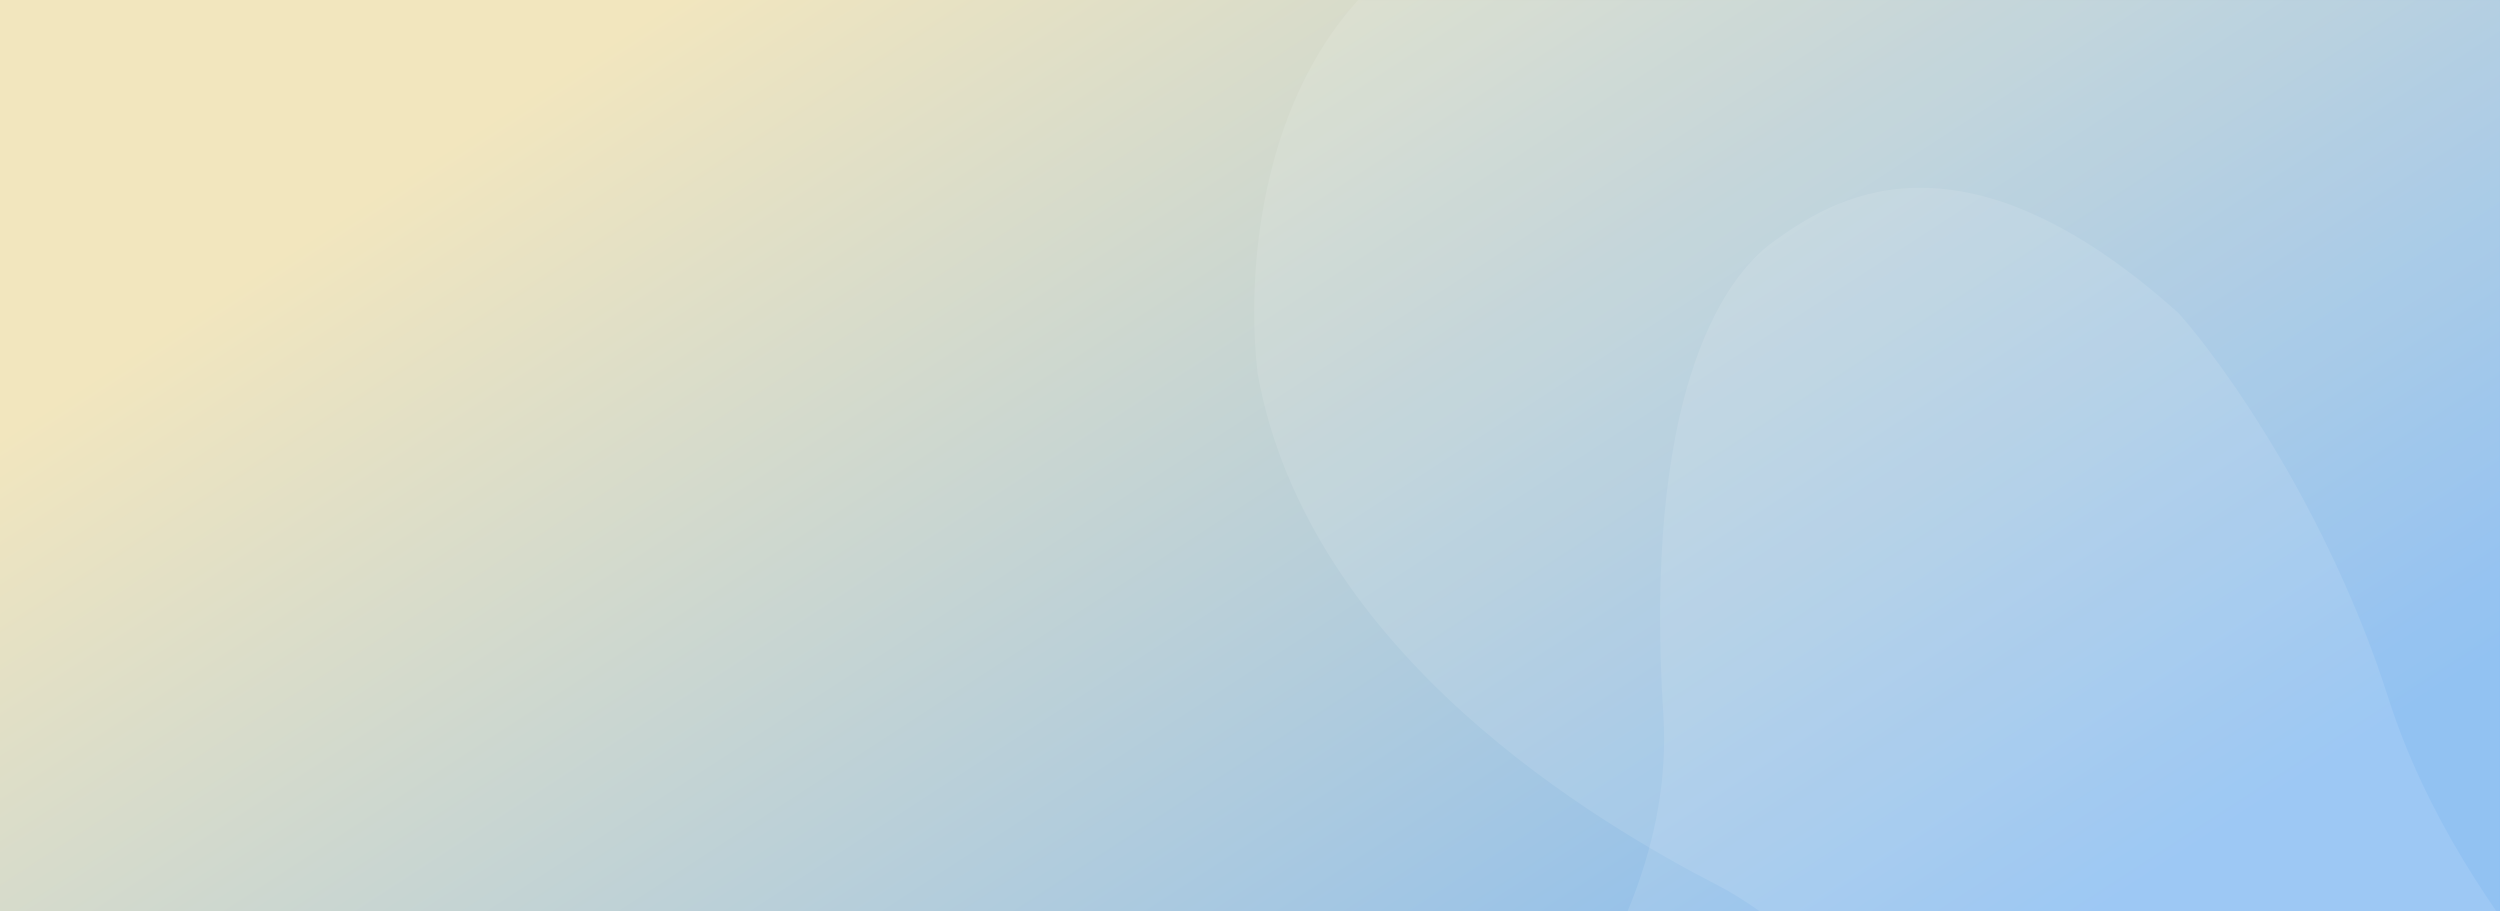 <svg width="1920" height="700" viewBox="0 0 1920 700" fill="none" xmlns="http://www.w3.org/2000/svg">
<rect width="1920" height="700" fill="url(#paint0_linear_240_368)"/>
<mask id="mask0_240_368" style="mask-type:alpha" maskUnits="userSpaceOnUse" x="0" y="0" width="1920" height="700">
<rect width="1920" height="700" fill="url(#paint1_linear_240_368)"/>
</mask>
<g mask="url(#mask0_240_368)">
<g opacity="0.1" filter="url(#filter0_d_240_368)">
<path d="M1297.52 -83.606C996.14 -114.89 950.597 146.572 965.783 282.444C1004.49 499.402 1230.28 630.073 1319.88 676.273C1391.56 713.233 1547.4 864.586 1616.36 935.642C1889.28 1106.09 1982.98 785.348 2001.81 729.285C2020.65 673.221 2034.73 472.905 2145.98 320.748C2234.98 199.022 2279.03 67.186 2289.93 16.483C2313.07 -211.153 2200.78 -250.746 2151.8 -267.14C2102.83 -283.534 1993.23 -275.949 1807.13 -121.299C1658.25 2.421 1405.55 -43.801 1297.52 -83.606Z" fill="white"/>
</g>
<g opacity="0.1" filter="url(#filter1_d_240_368)">
<path d="M1007.78 979.587C804.993 1204.73 989.474 1395.52 1108.22 1463.27C1306.36 1559.77 1544.94 1454.26 1635.05 1409.06C1707.14 1372.89 1921.24 1336.09 2019.28 1322.21C2317.77 1202.03 2113.74 937.41 2079.52 889.168C2045.31 840.926 1891.72 711.565 1834.27 532.042C1788.32 388.423 1707.71 275.18 1673.16 236.511C1502.82 83.736 1404.69 151.169 1362.59 181.094C1320.5 211.02 1262.08 304.061 1277.45 545.544C1289.75 738.73 1103.57 915.729 1007.78 979.587Z" fill="white"/>
</g>
</g>
<defs>
<filter id="filter0_d_240_368" x="924.232" y="-308.168" width="1407.8" height="1336.22" filterUnits="userSpaceOnUse" color-interpolation-filters="sRGB">
<feFlood flood-opacity="0" result="BackgroundImageFix"/>
<feColorMatrix in="SourceAlpha" type="matrix" values="0 0 0 0 0 0 0 0 0 0 0 0 0 0 0 0 0 0 127 0" result="hardAlpha"/>
<feOffset dy="4"/>
<feGaussianBlur stdDeviation="19.5"/>
<feComposite in2="hardAlpha" operator="out"/>
<feColorMatrix type="matrix" values="0 0 0 0 0.525 0 0 0 0 0.733 0 0 0 0 0.945 0 0 0 1 0"/>
<feBlend mode="normal" in2="BackgroundImageFix" result="effect1_dropShadow_240_368"/>
<feBlend mode="normal" in="SourceGraphic" in2="effect1_dropShadow_240_368" result="shape"/>
</filter>
<filter id="filter1_d_240_368" x="878.223" y="105.217" width="1340.12" height="1440.45" filterUnits="userSpaceOnUse" color-interpolation-filters="sRGB">
<feFlood flood-opacity="0" result="BackgroundImageFix"/>
<feColorMatrix in="SourceAlpha" type="matrix" values="0 0 0 0 0 0 0 0 0 0 0 0 0 0 0 0 0 0 127 0" result="hardAlpha"/>
<feOffset dy="4"/>
<feGaussianBlur stdDeviation="19.5"/>
<feComposite in2="hardAlpha" operator="out"/>
<feColorMatrix type="matrix" values="0 0 0 0 0.525 0 0 0 0 0.733 0 0 0 0 0.945 0 0 0 1 0"/>
<feBlend mode="normal" in2="BackgroundImageFix" result="effect1_dropShadow_240_368"/>
<feBlend mode="normal" in="SourceGraphic" in2="effect1_dropShadow_240_368" result="shape"/>
</filter>
<linearGradient id="paint0_linear_240_368" x1="549.5" y1="-22.781" x2="1195.21" y2="971.612" gradientUnits="userSpaceOnUse">
<stop stop-color="#f2e6be"/>
<stop offset="1" stop-color="#86BBF1"/>
</linearGradient>
<linearGradient id="paint1_linear_240_368" x1="549.5" y1="-22.781" x2="1195.21" y2="971.612" gradientUnits="userSpaceOnUse">
<stop stop-color="#f2e6be"/>
<stop offset="1" stop-color="#86BBF1"/>
</linearGradient>
</defs>
</svg>
